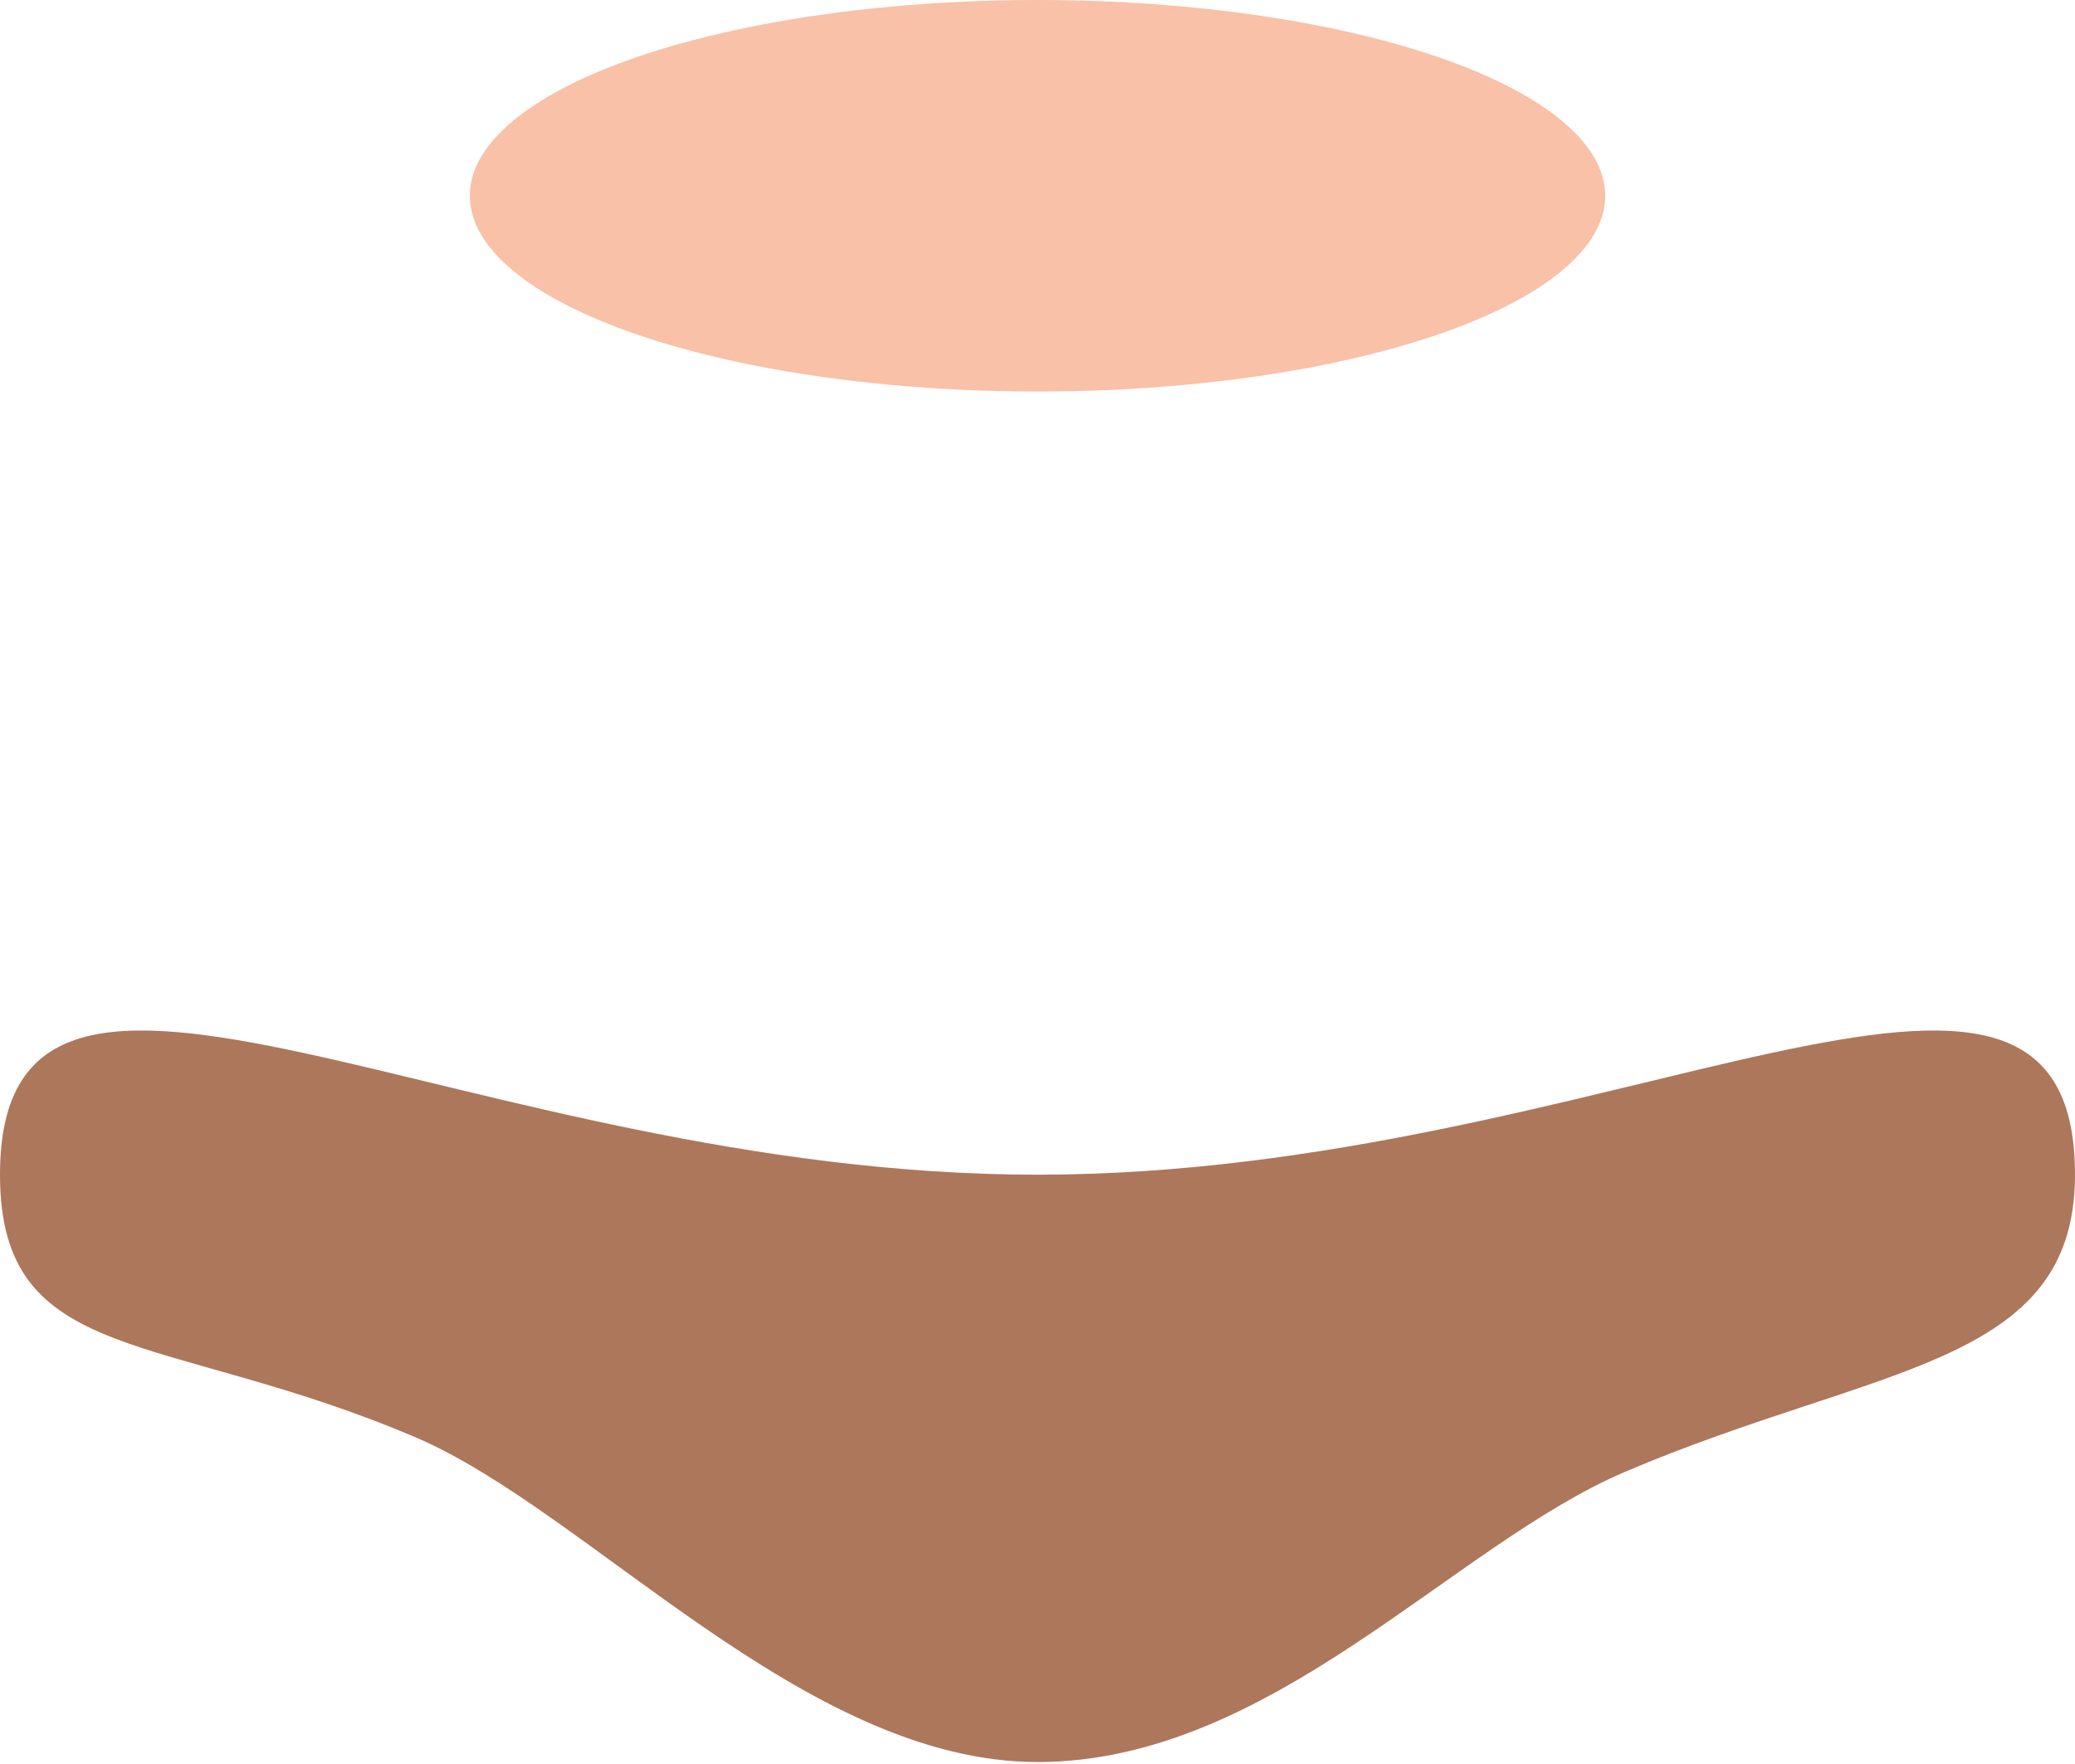 <svg width="60" height="51" viewBox="0 0 60 51" fill="none" xmlns="http://www.w3.org/2000/svg">
<path d="M60 33.962C60 39.517 54.287 39.45 47 42.548C41.986 44.68 36.754 50.943 30 50.943C23.246 50.943 17.014 43.68 12 41.548C4.713 38.45 0 39.517 0 33.962C0 24.583 13.431 33.962 30 33.962C46.569 33.962 60 24.583 60 33.962Z" fill="#AD775C"/>
<ellipse cx="30" cy="5.66" rx="16.415" ry="5.66" fill="#F8C1A8"/>
</svg>
